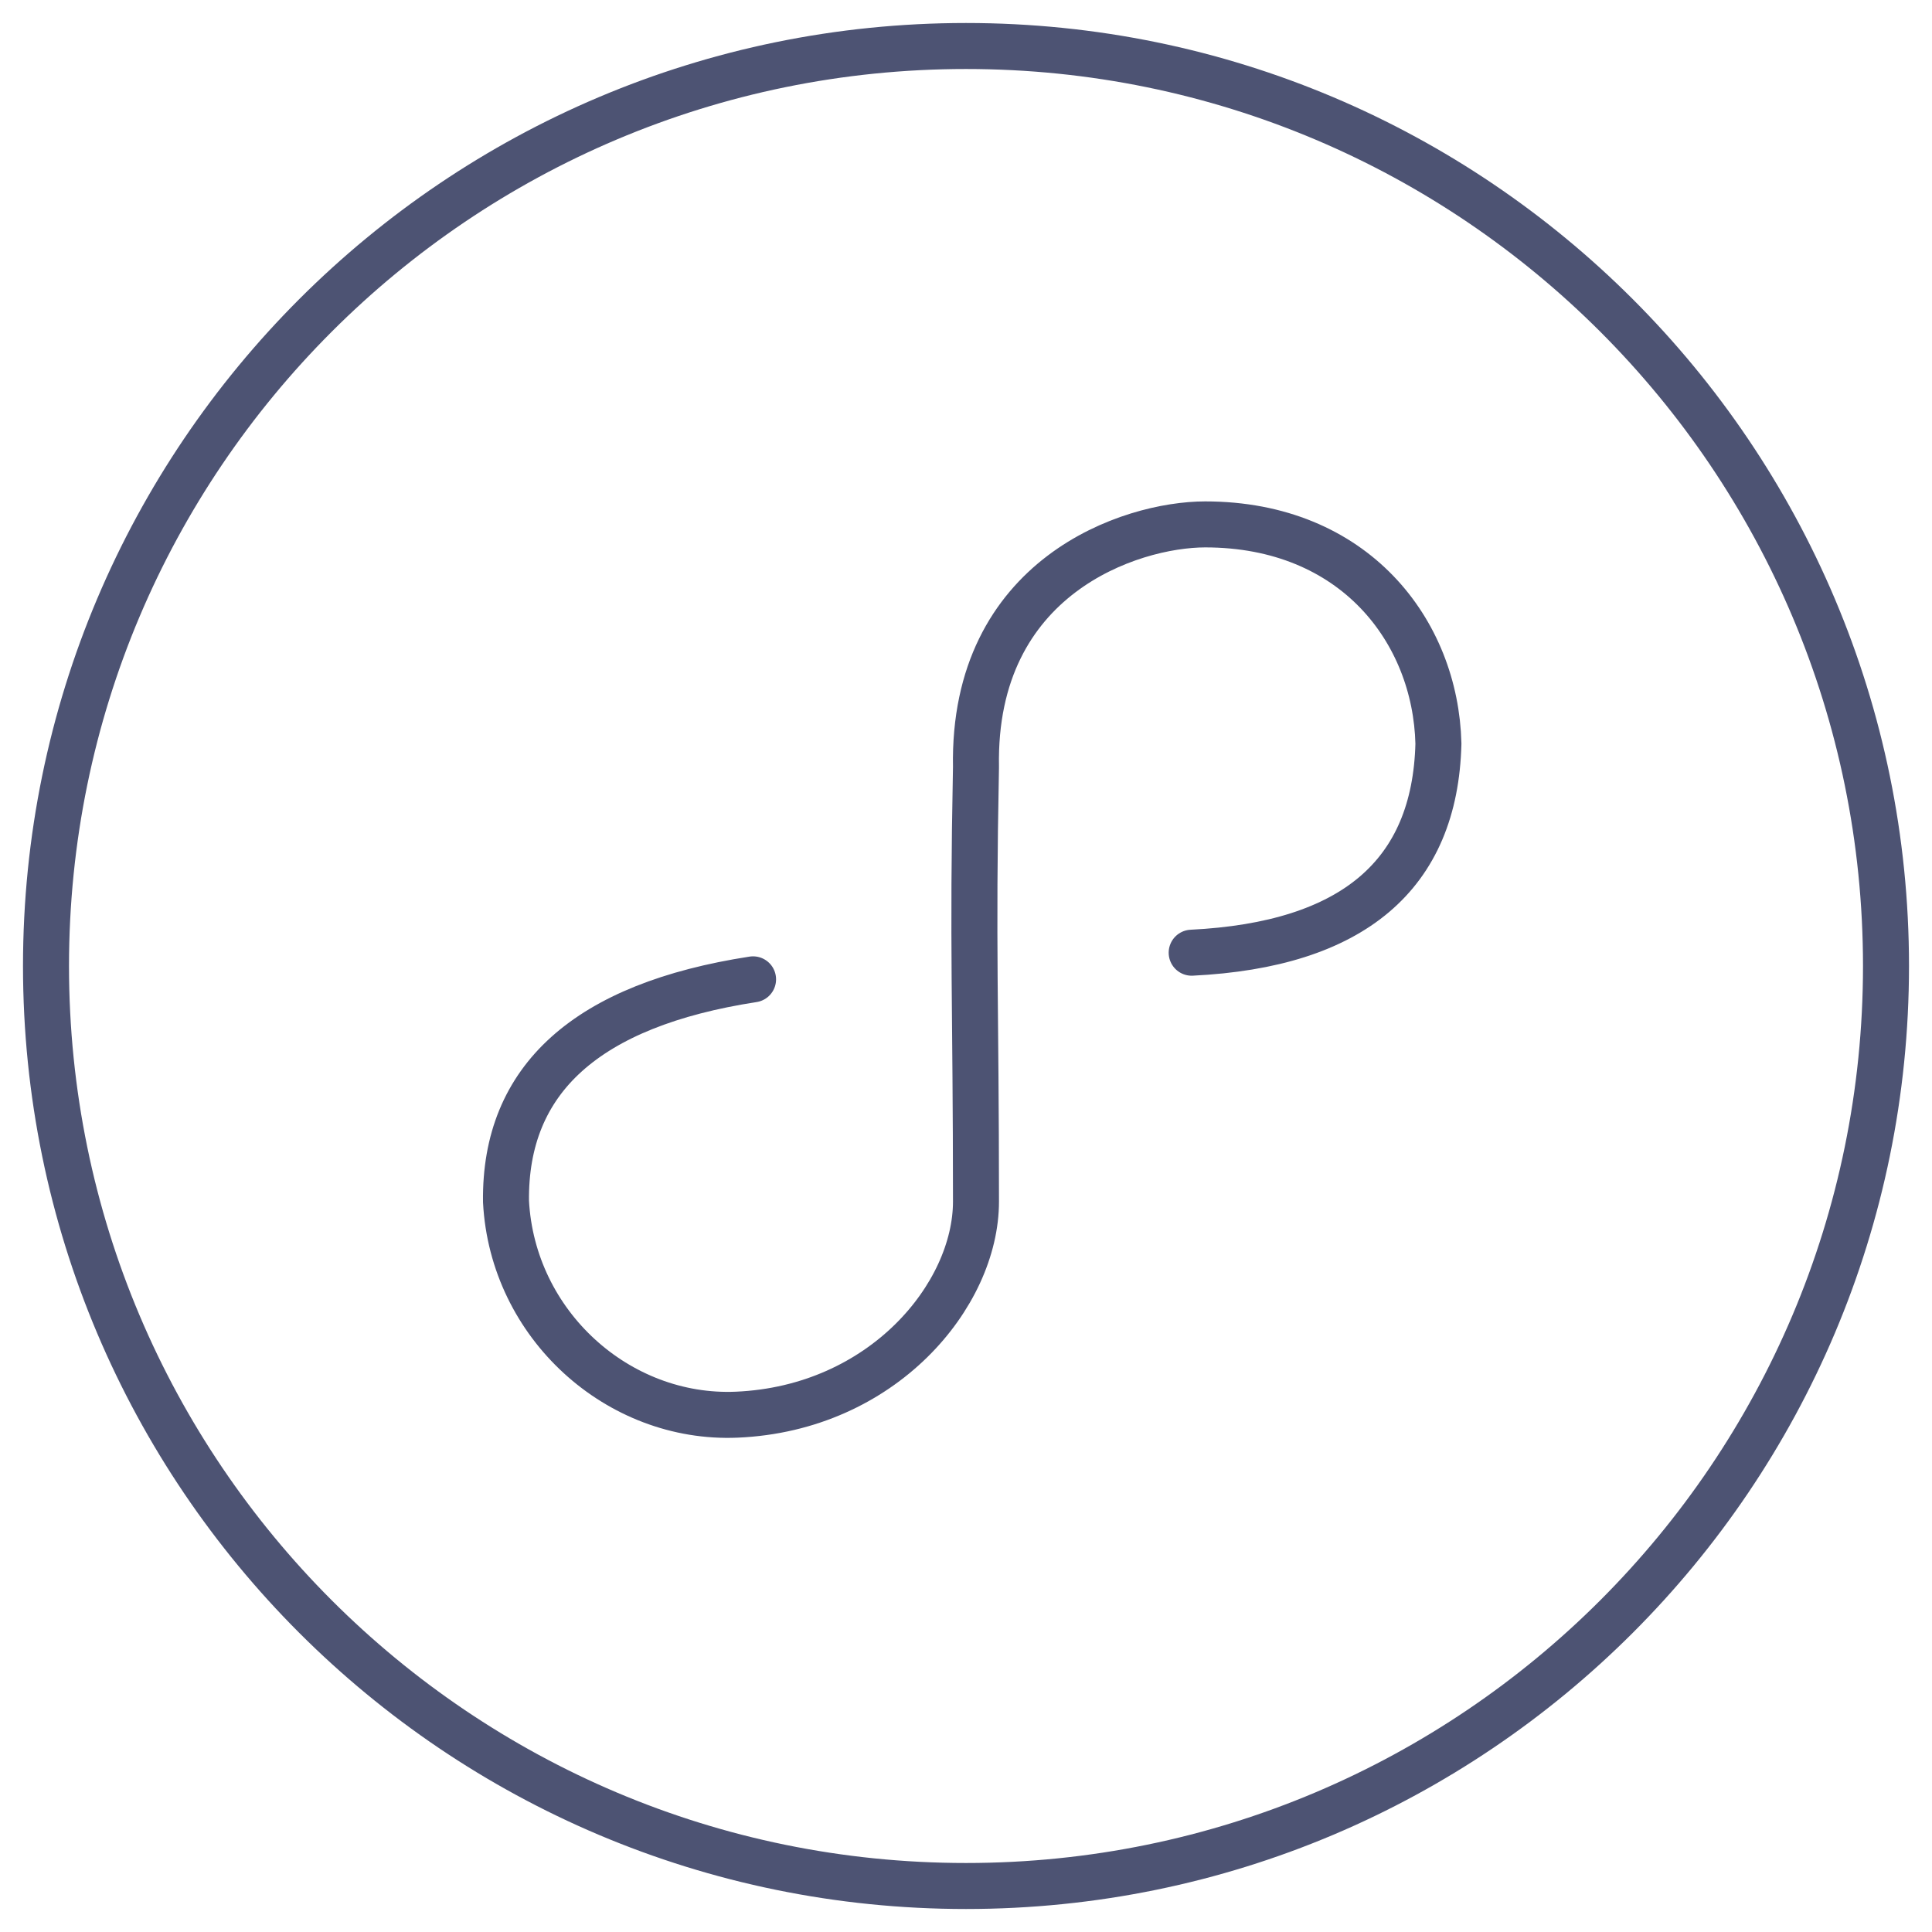 <?xml version="1.0" encoding="UTF-8"?>
<svg width="42px" height="42px" viewBox="0 0 42 42" version="1.1" xmlns="http://www.w3.org/2000/svg" xmlns:xlink="http://www.w3.org/1999/xlink">
    <!-- Generator: Sketch 45.1 (43504) - http://www.bohemiancoding.com/sketch -->
    <title>微信小程序</title>
    <desc>Created with Sketch.</desc>
    <defs></defs>
    <g id="常规发布任务" stroke="none" stroke-width="1" fill="none" fill-rule="evenodd" stroke-linecap="round" stroke-linejoin="round">
        <g id="发布任务选择任务类型" transform="translate(-202, -598)" stroke="#4D5373">
            <g id="Group-7">
                <g id="Group-2" transform="translate(173, 574)">
                    <path d="M50,65 C61.046,65 70,56.046 70,45 C70,33.954 61.046,25 50,25 C38.954,25 30,33.954 30,45 C30,56.046 38.954,65 50,65 Z M45.371,45.29 C41.758,45.847 39.967,47.457 40,50.12 C40.141,52.797 42.436,54.864 45.015,54.754 C48.189,54.618 50.217,52.157 50.217,50.12 C50.217,45.855 50.139,44.618 50.217,40.676 C50.139,36.523 53.583,35.402 55.199,35.4 C58.445,35.4 60.211,37.722 60.27,40.167 C60.198,43.024 58.41,44.538 54.906,44.711" id="微信小程序"></path>
                </g>
            </g>
        </g>
    </g>
</svg>